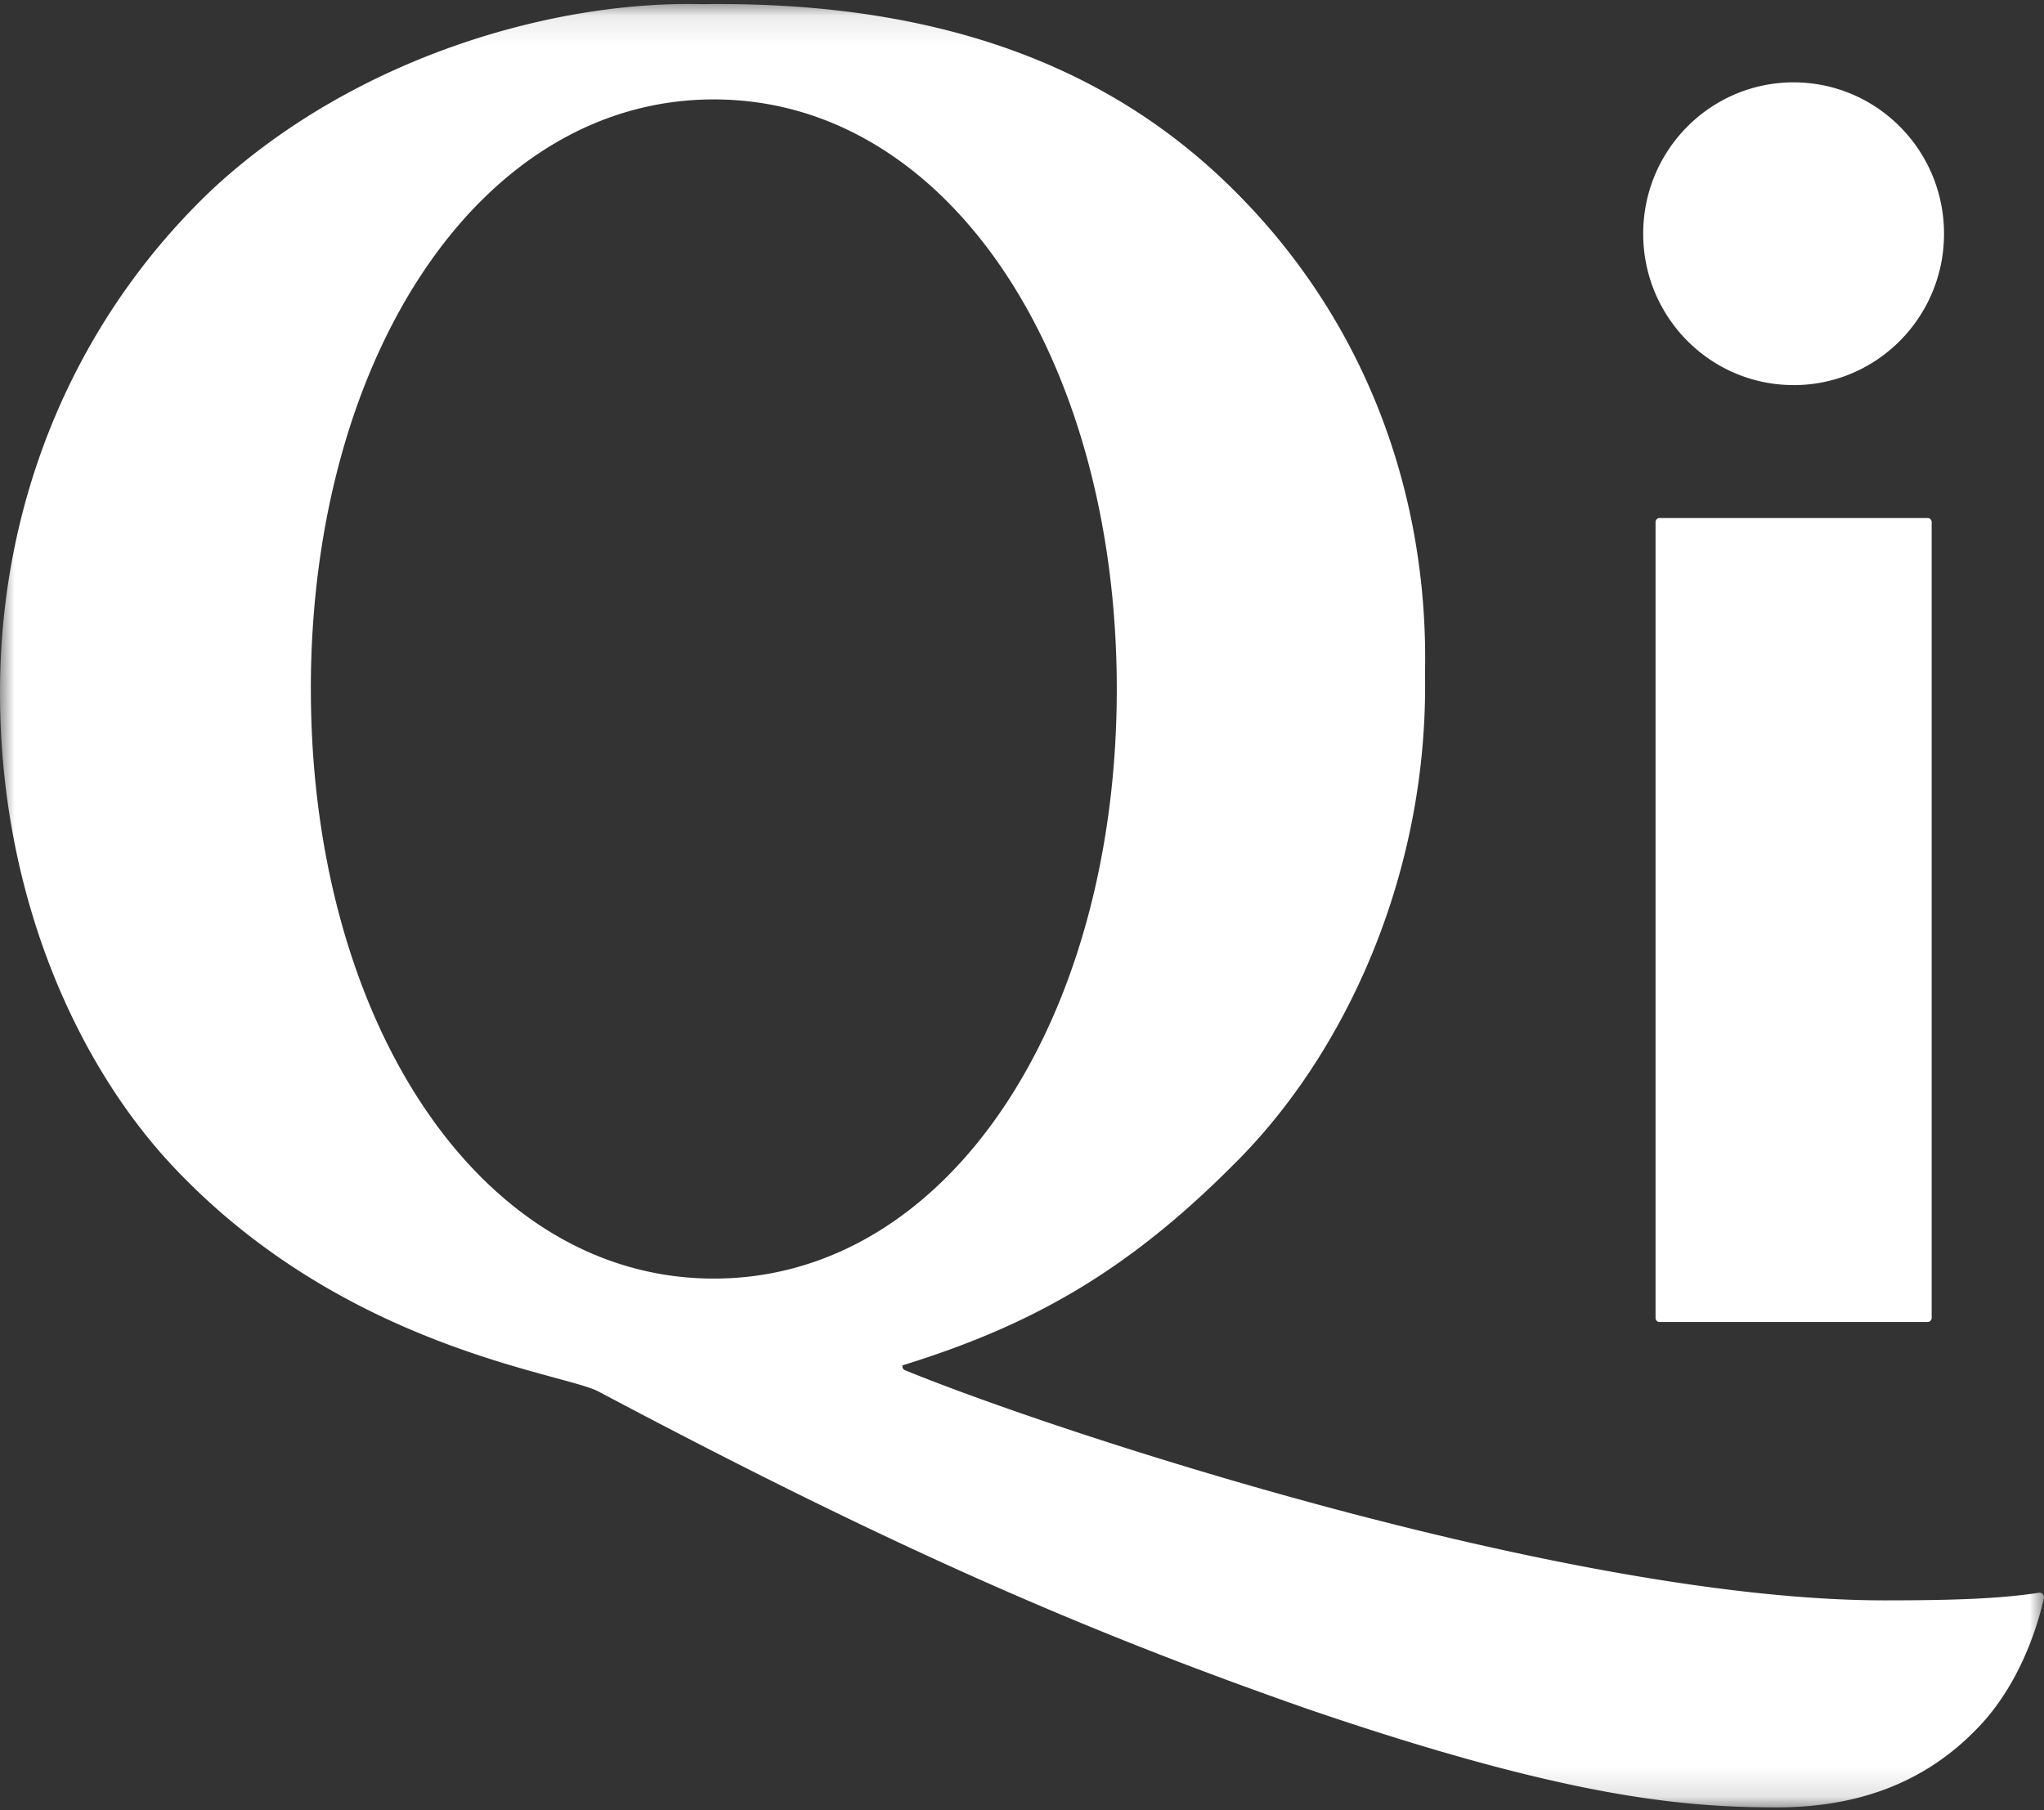 <svg xmlns="http://www.w3.org/2000/svg" xmlns:xlink="http://www.w3.org/1999/xlink" width="70" height="62" version="1.1">
  <rect width="100%" height="100%" fill="#333333" stroke="none"/>
  <defs/>
  <defs>
    <path id="a" d="M0 .099h70v61.765H0z"/>
  </defs>
  <g fill="none" fill-rule="evenodd" stroke="none" stroke-width="1">
    <path fill="#FFF" d="M67.556 59.357l-.02.02.02-.02"/>
    <g transform="translate(0 .038)">
      <mask id="b" fill="#fff">
        <use xlink:href="#a"/>
      </mask>
      <path fill="#FFF" d="M10.645 23.56c0-11.33 5.767-20.193 13.801-20.193 8.034 0 13.8 8.863 13.8 20.193 0 11.33-5.766 20.193-13.8 20.193s-13.8-8.863-13.8-20.193m53.893 31.214c-10.756 0-28.18-5.687-33.549-7.884a.137.137 0 01-.085-.128v-.035c4.315-1.341 7.615-3.13 11.36-6.897 3.807-3.768 6.663-9.963 6.536-16.797.127-5.748-1.777-11.56-6.092-16.094C38.774 2.787 33.062-.023 24.05.105c-4.95-.128-11.74 1.724-16.69 6.259C2.793 10.643 0 16.774 0 23.672c0 7.089 2.729 12.9 6.029 16.35 5.838 6.13 13.263 6.96 14.469 7.6 10.343 5.492 16.943 8.302 24.241 10.857 8.948 3.065 12.946 3.385 16.119 3.385 3.17 0 5.245-1.115 6.678-2.524l.02-.02c.164-.162.319-.328.466-.497 1.286-1.507 1.806-3.367 1.974-4.124a.154.154 0 00-.172-.186c-1.386.217-3.133.261-5.285.261" mask="url(#b)"/>
    </g>
    <path fill="#FFF" d="M56.834 17.743a.138.138 0 00-.137.138V45.14c0 .076.061.138.137.138h9.182a.138.138 0 00.137-.138V17.88a.138.138 0 00-.137-.138h-9.182zM61.425 13.19c2.845 0 5.151-2.322 5.151-5.185 0-2.863-2.306-5.184-5.151-5.184-2.845 0-5.151 2.32-5.151 5.184 0 2.863 2.306 5.184 5.15 5.184"/>
  </g>
</svg>